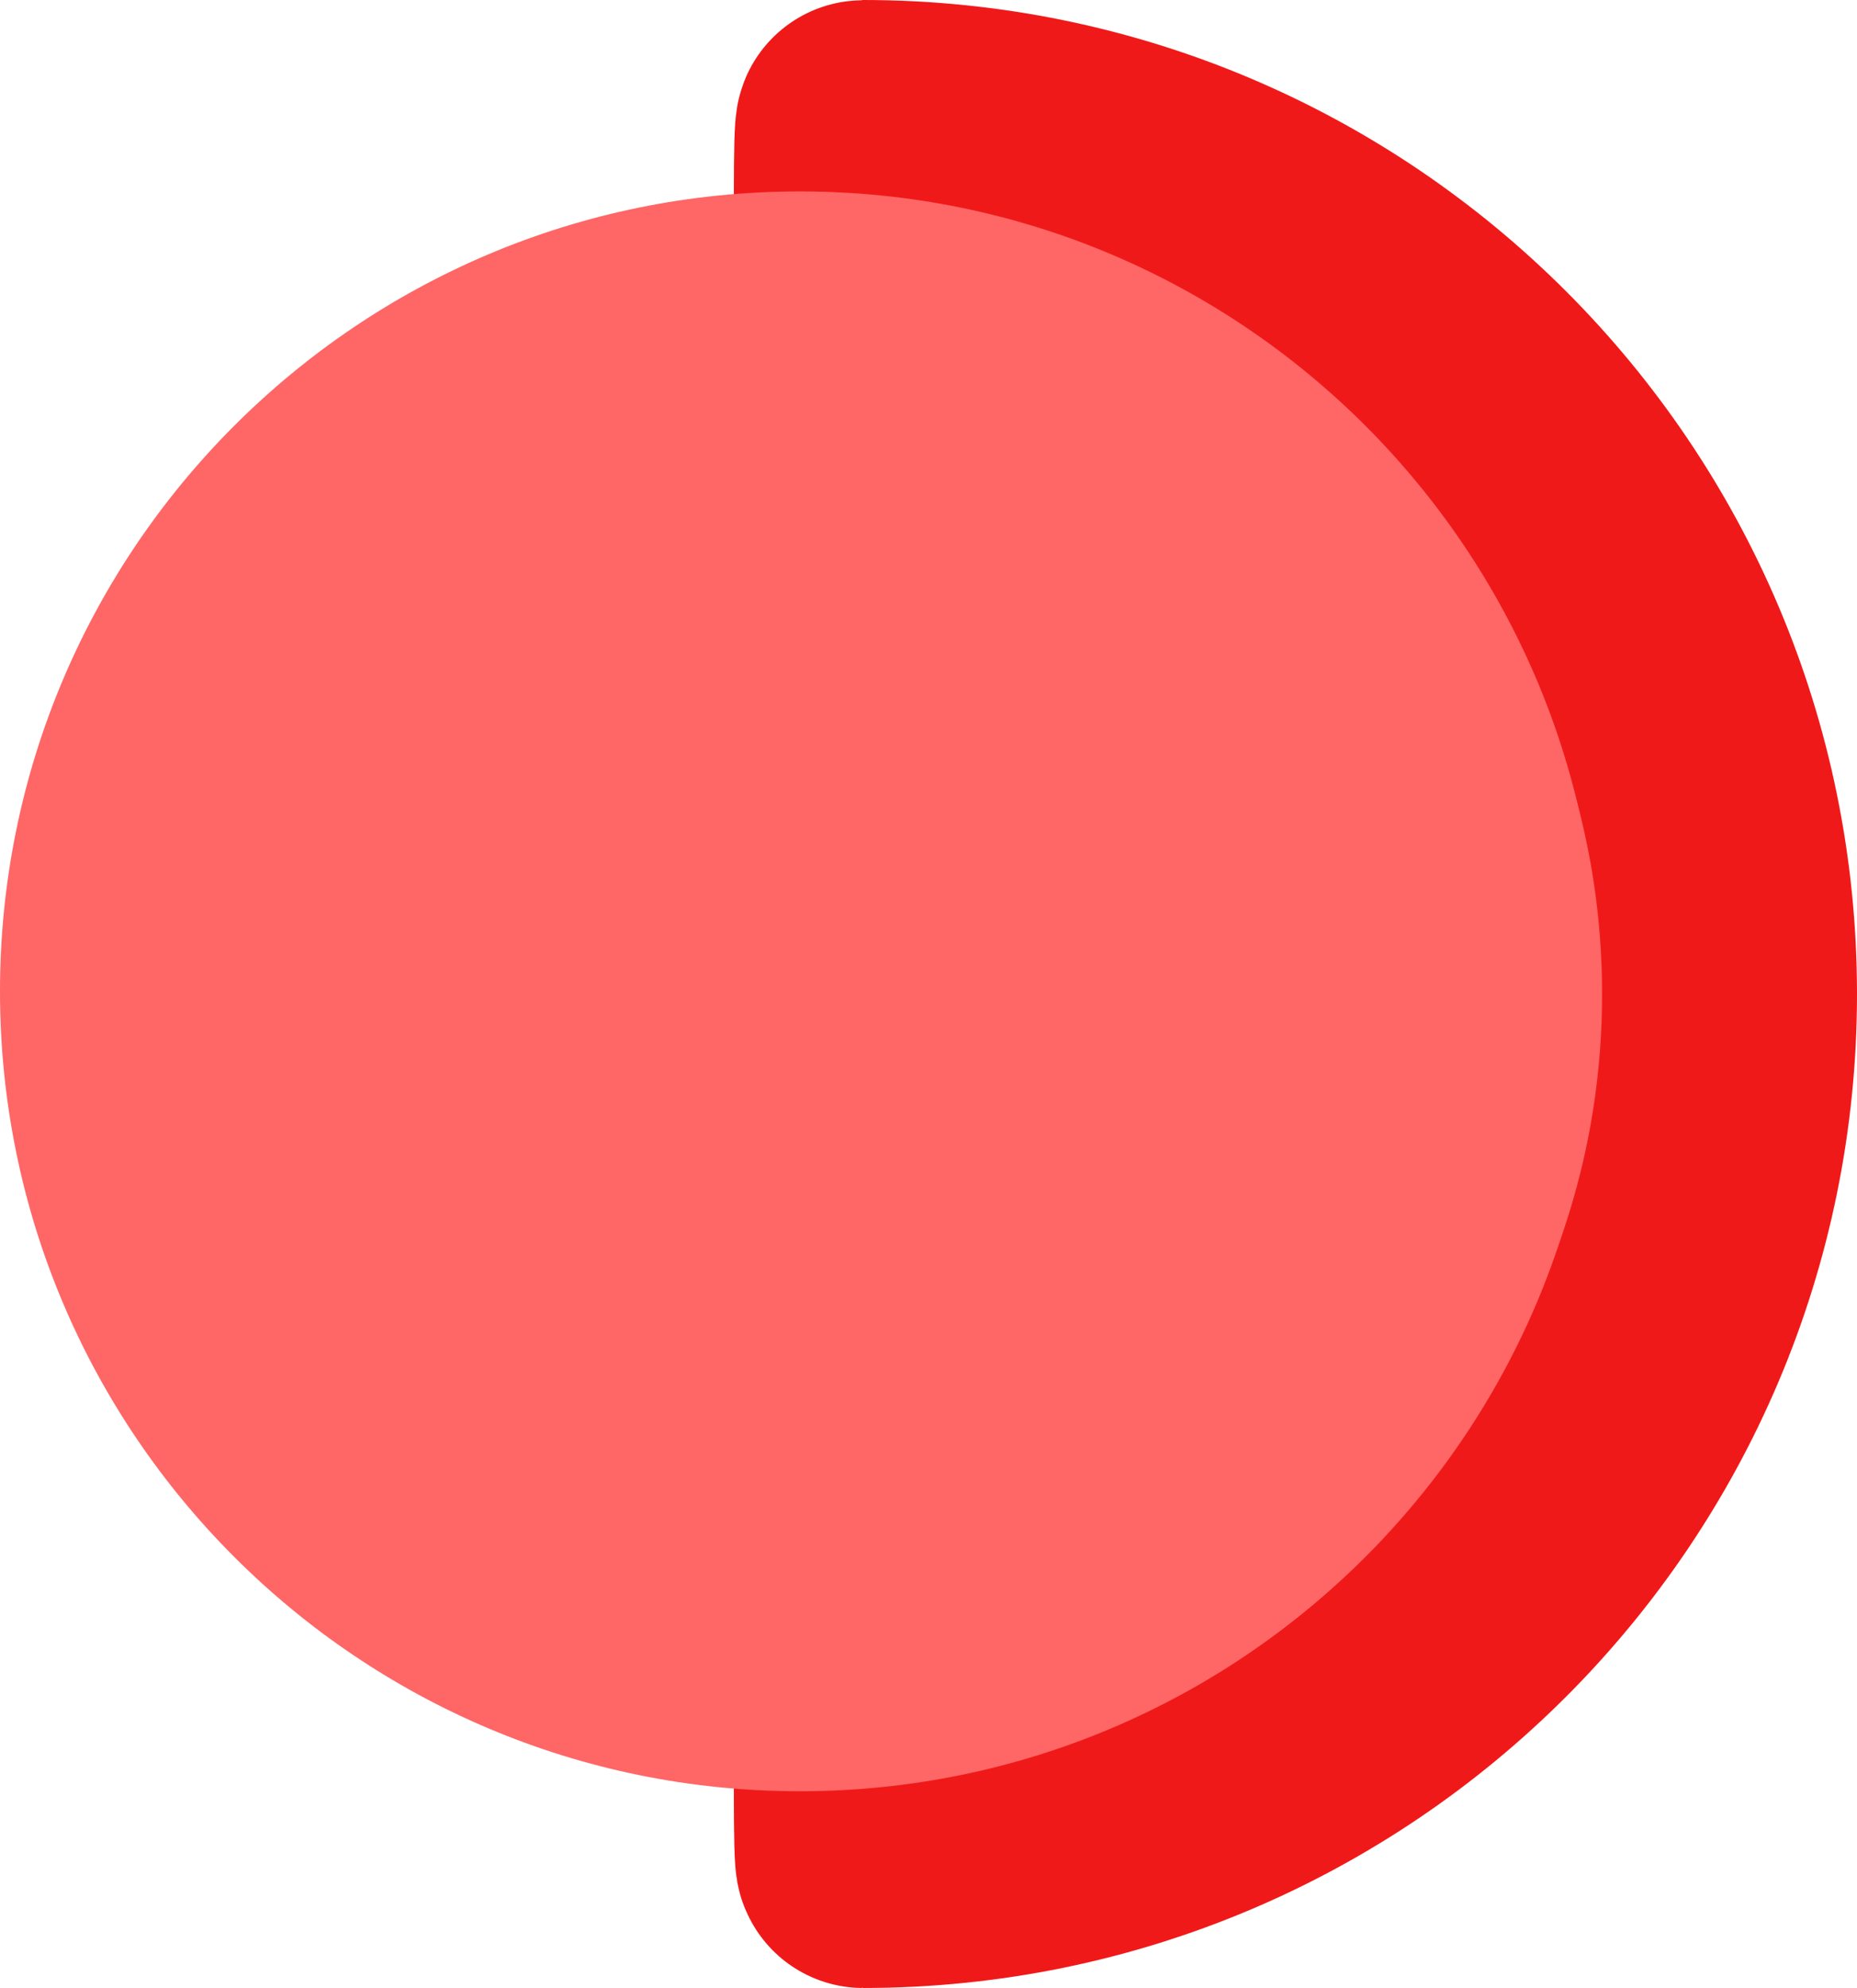<svg version="1.1" xmlns="http://www.w3.org/2000/svg" xmlns:xlink="http://www.w3.org/1999/xlink" width="18.212" height="19.494" viewBox="0,0,18.212,19.494"><g transform="translate(-311.519,-170.253)"><g data-paper-data="{&quot;isPaintingLayer&quot;:true}" fill="#ff6666" fill-rule="nonzero" stroke-linecap="butt" stroke-linejoin="miter" stroke-miterlimit="10" stroke-dasharray="" stroke-dashoffset="0" style="mix-blend-mode: normal"><path d="M320.001,180c0,-4.693 -0.066,-8.497 -0.017,-8.497c4.693,0 8.497,3.804 8.497,8.497c0,4.693 -3.804,8.497 -8.497,8.497c-0.049,0 0.017,-3.804 0.017,-8.497z" data-paper-data="{&quot;origPos&quot;:null}" stroke="#f01919" stroke-width="2.5"/><path d="M311.519,179.974c0,-4.332 3.512,-7.844 7.844,-7.844c4.332,0 7.844,3.512 7.844,7.844c0,4.332 -3.512,7.844 -7.844,7.844c-4.332,0 -7.844,-3.512 -7.844,-7.844z" data-paper-data="{&quot;origPos&quot;:null}" stroke="none" stroke-width="0"/></g></g></svg>